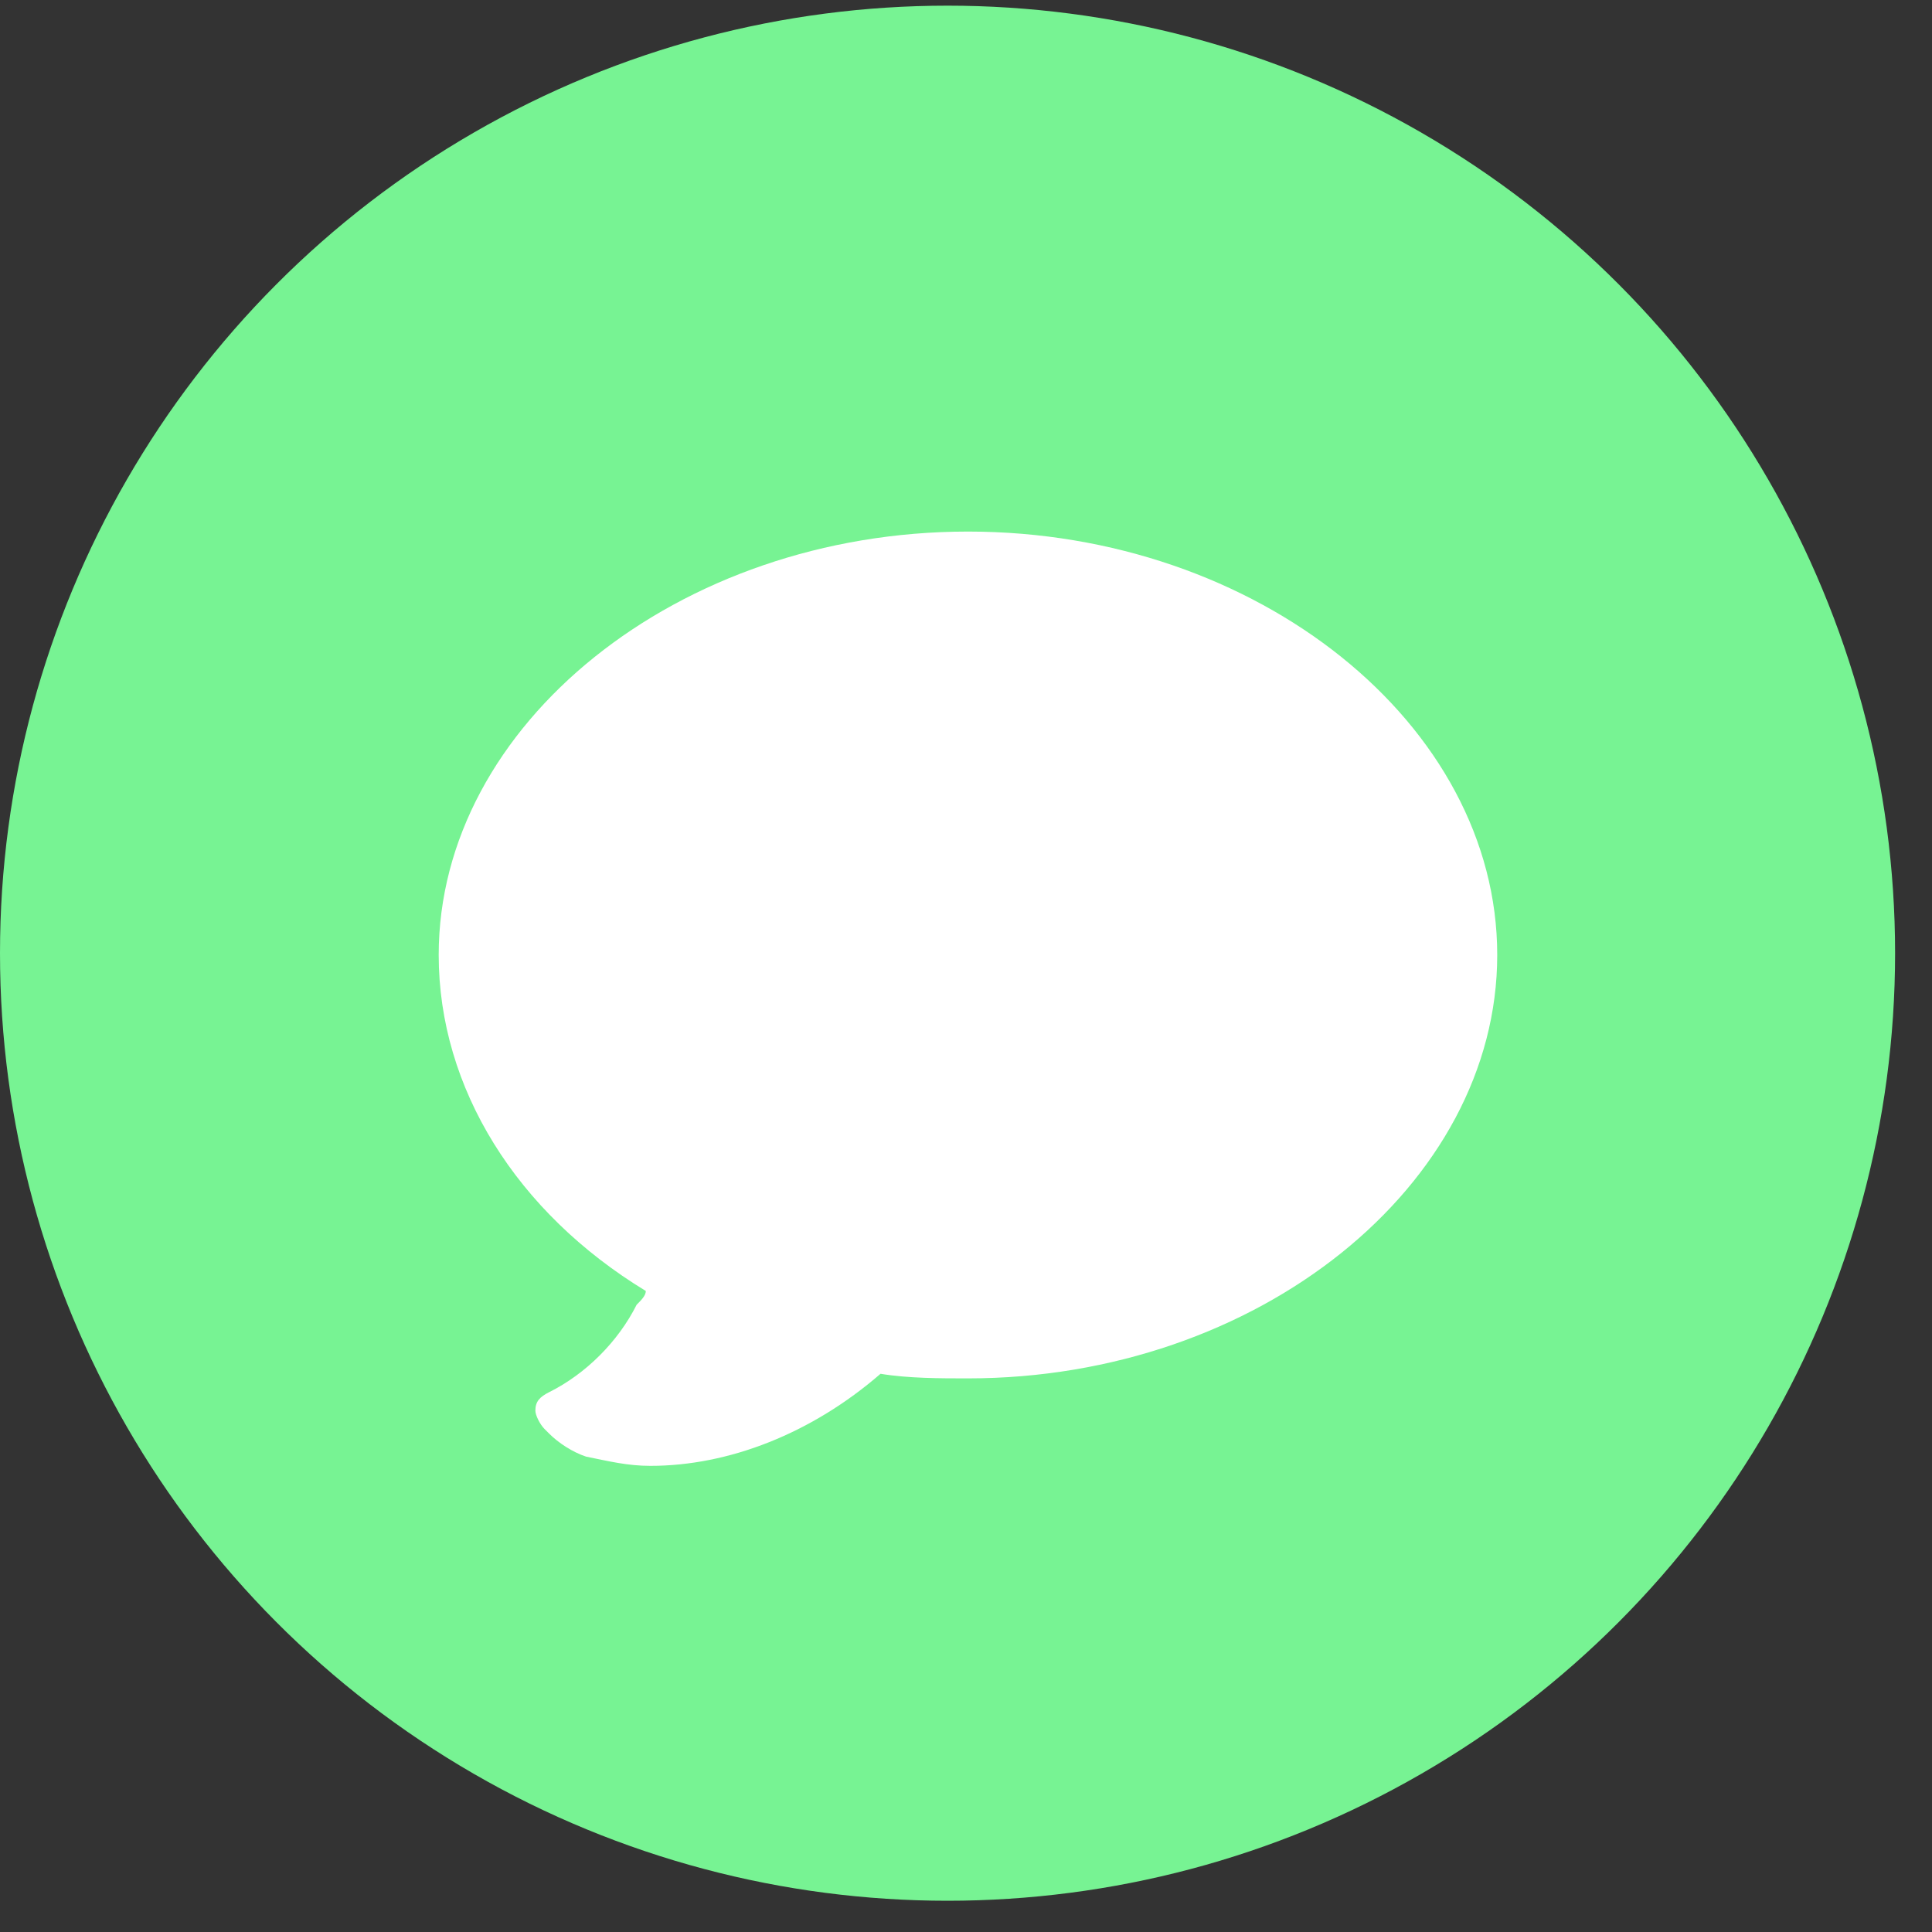 <svg width="29" height="29" viewBox="0 0 29 29" fill="none" xmlns="http://www.w3.org/2000/svg">
<rect x="0" y="0" width="29" height="29" fill="#333333" stroke="none"/>
<circle cx="14.223" cy="14.308" r="14.223" fill="#77F393"/>
<path d="M9.763 22.003C9.418 22.003 9.141 21.934 8.796 21.864C8.589 21.795 8.381 21.657 8.243 21.519L8.174 21.45C8.105 21.381 8.036 21.243 8.036 21.174C8.036 21.035 8.105 20.966 8.243 20.897C8.796 20.621 9.279 20.137 9.556 19.585C9.625 19.516 9.694 19.447 9.694 19.378C7.76 18.203 6.585 16.338 6.585 14.334C6.585 10.88 10.178 7.979 14.53 7.979C18.882 7.979 22.474 10.88 22.474 14.334C22.474 17.788 18.882 20.69 14.53 20.69C14.115 20.69 13.632 20.69 13.217 20.621C12.181 21.519 10.937 22.003 9.763 22.003Z" fill="white"/>
</svg>
